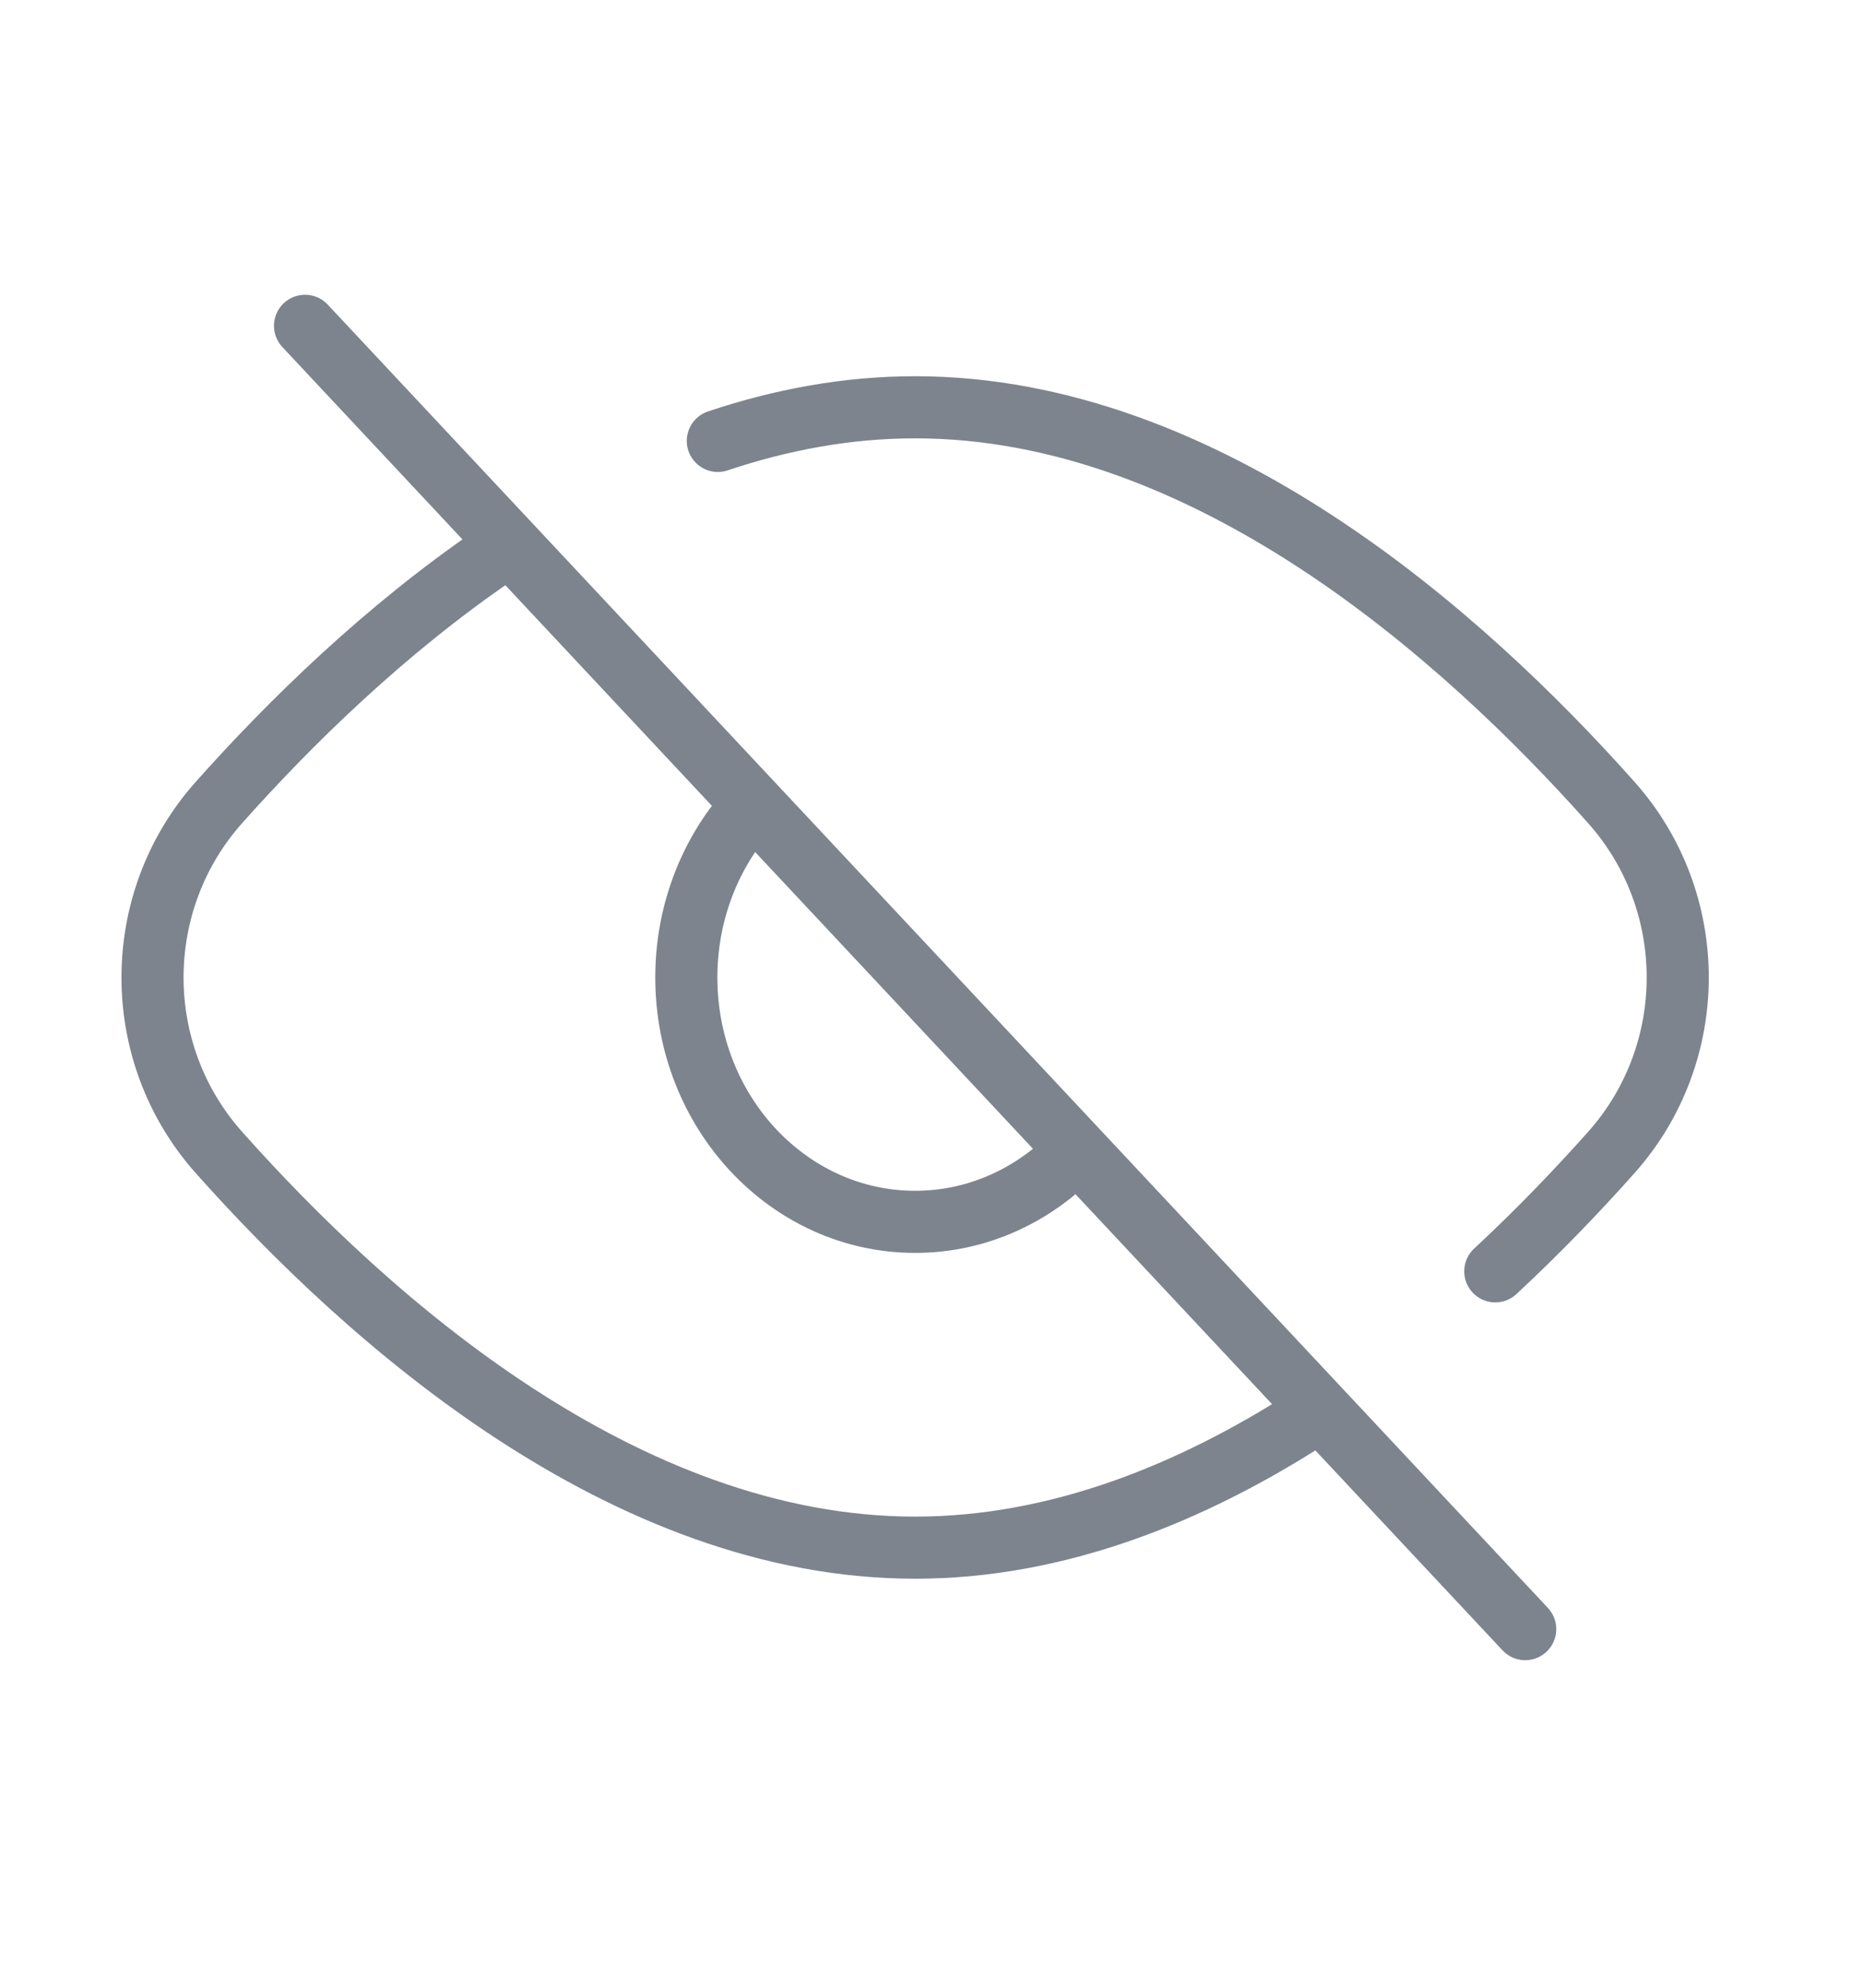 <svg width="45" height="48" viewBox="0 0 45 48" fill="none" xmlns="http://www.w3.org/2000/svg">
<path d="M7.368 7.868L36.841 39.34M25.789 28.002C24.811 28.937 23.52 29.505 22.105 29.505C19.053 29.505 16.578 26.863 16.578 23.604C16.578 22.093 17.111 20.714 17.986 19.67M36.118 30.7C37.171 29.722 38.112 28.738 38.923 27.827C41.059 25.427 41.059 21.781 38.923 19.381C35.32 15.333 29.133 9.835 22.105 9.835C20.463 9.835 18.867 10.135 17.339 10.647M11.973 13.382C9.287 15.214 6.996 17.461 5.286 19.381C3.15 21.781 3.15 25.427 5.286 27.827C8.889 31.875 15.076 37.373 22.105 37.373C25.546 37.373 28.785 36.055 31.618 34.234" stroke="#7D848D" stroke-width="1.5" stroke-linecap="round"/>
</svg>
